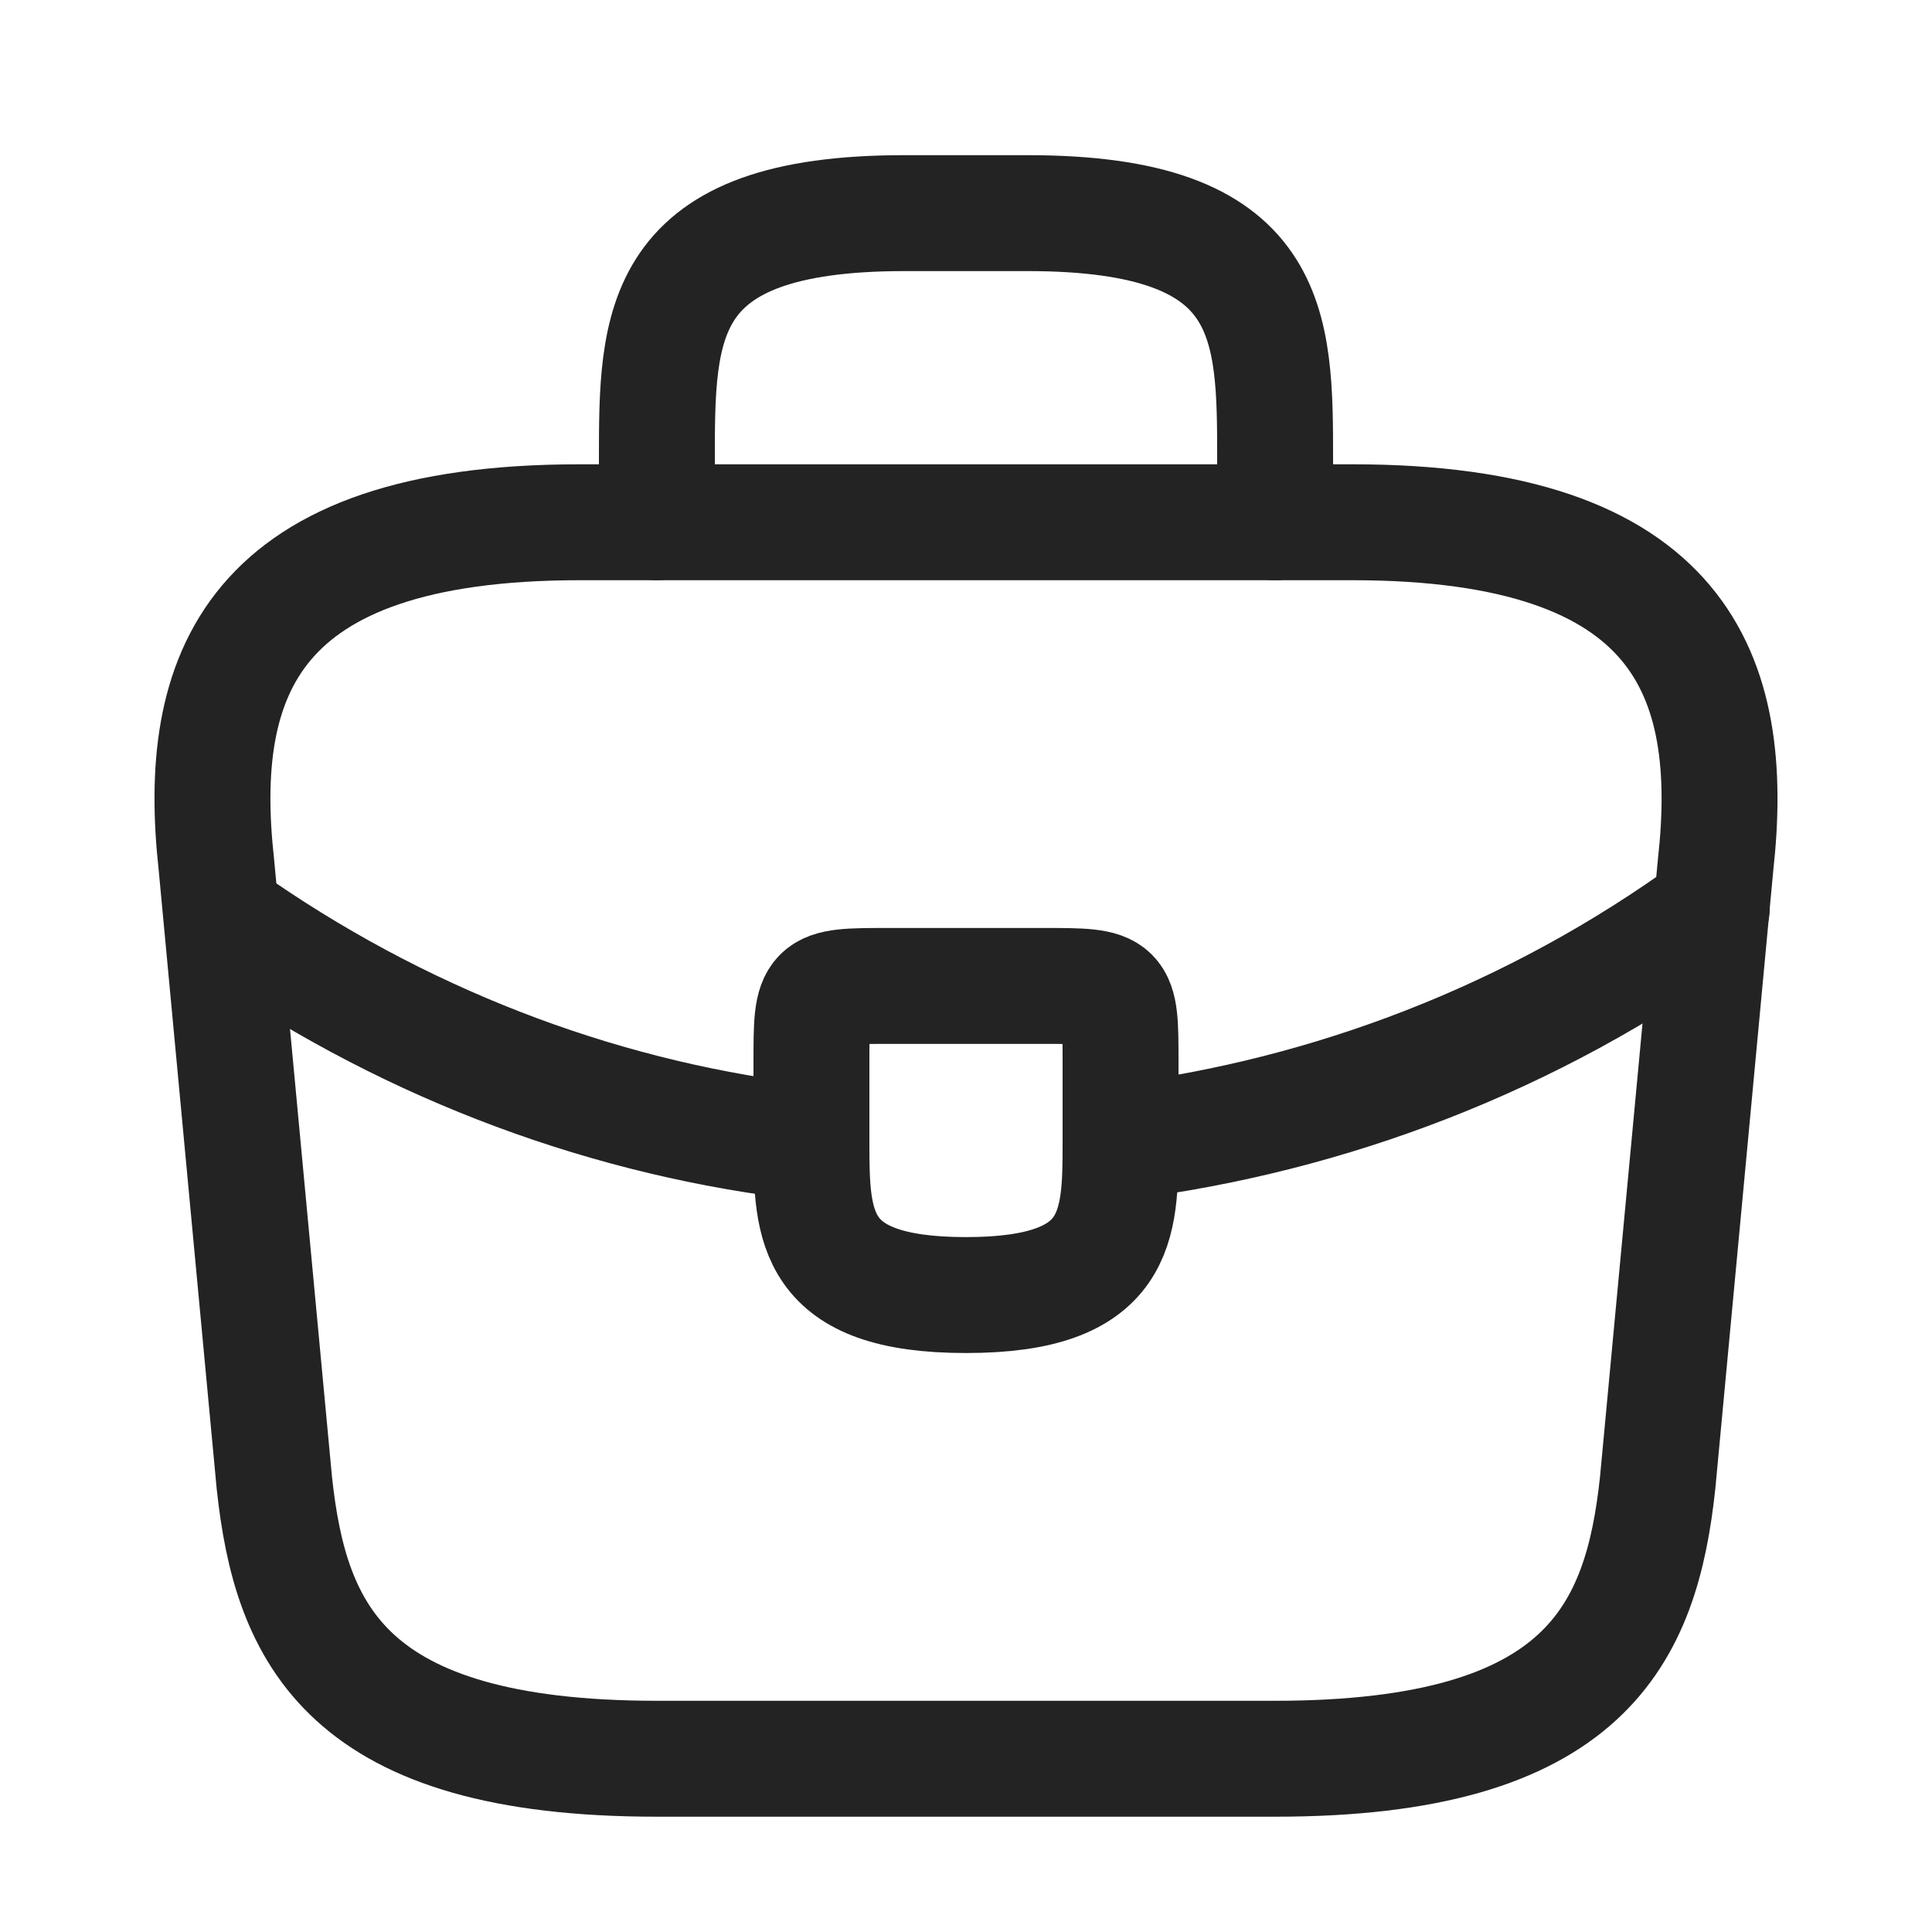 <svg width="25" height="25" viewBox="0 0 25 25" fill="none" xmlns="http://www.w3.org/2000/svg">
<path d="M8.5 22.758H16.5C20.52 22.758 21.24 21.148 21.45 19.188L22.2 11.188C22.47 8.748 21.77 6.758 17.5 6.758H7.5C3.23 6.758 2.53 8.748 2.8 11.188L3.55 19.188C3.76 21.148 4.48 22.758 8.5 22.758Z" stroke="#232323" stroke-width="1.5" stroke-miterlimit="10" stroke-linecap="round" stroke-linejoin="round"/>
<path d="M8.5 6.758V5.958C8.5 4.188 8.5 2.758 11.7 2.758H13.3C16.5 2.758 16.5 4.188 16.5 5.958V6.758" stroke="#232323" stroke-width="1.5" stroke-miterlimit="10" stroke-linecap="round" stroke-linejoin="round"/>
<path d="M14.5 13.758V14.758C14.5 14.768 14.5 14.768 14.5 14.778C14.5 15.868 14.49 16.758 12.5 16.758C10.52 16.758 10.5 15.878 10.5 14.788V13.758C10.5 12.758 10.5 12.758 11.5 12.758H13.5C14.5 12.758 14.5 12.758 14.5 13.758Z" stroke="#232323" stroke-width="1.5" stroke-miterlimit="10" stroke-linecap="round" stroke-linejoin="round"/>
<path d="M22.15 11.758C19.84 13.438 17.2 14.438 14.5 14.778" stroke="#232323" stroke-width="1.5" stroke-miterlimit="10" stroke-linecap="round" stroke-linejoin="round"/>
<path d="M3.12 12.028C5.37 13.568 7.91 14.498 10.5 14.788" stroke="#232323" stroke-width="1.5" stroke-miterlimit="10" stroke-linecap="round" stroke-linejoin="round"/>
</svg>
